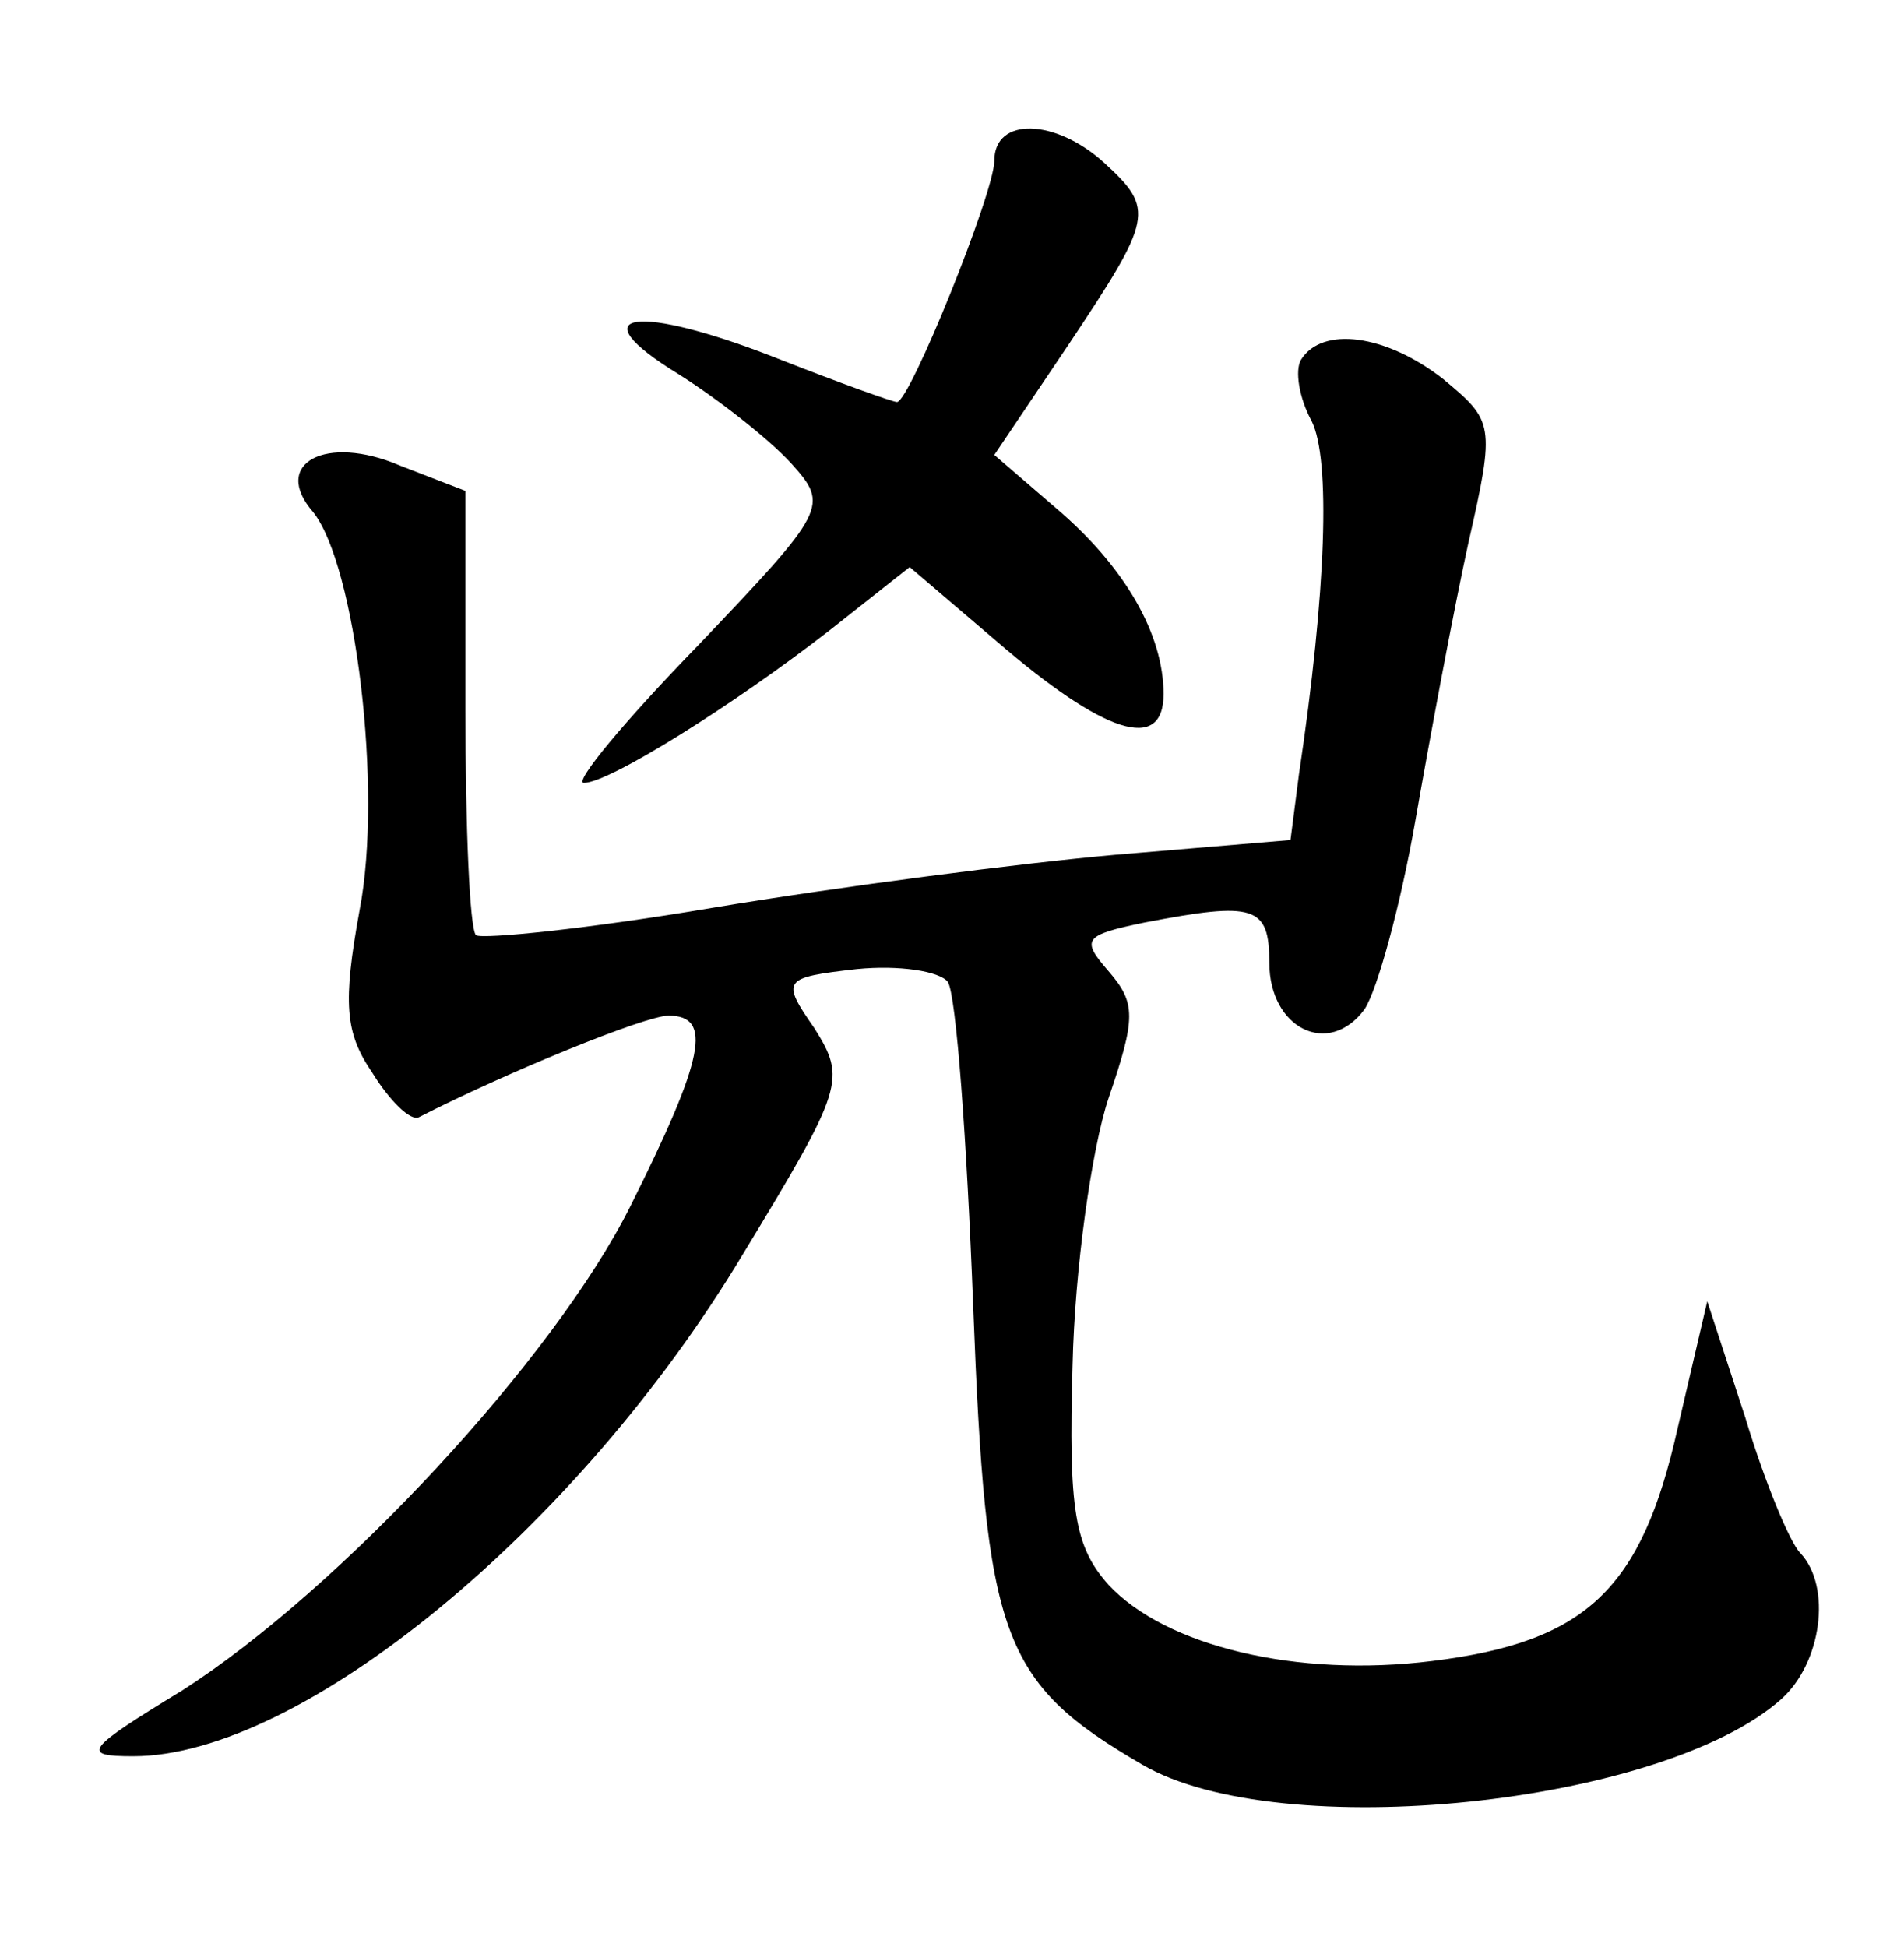 <?xml version="1.0" standalone="no"?>
<!DOCTYPE svg PUBLIC "-//W3C//DTD SVG 20010904//EN"
 "http://www.w3.org/TR/2001/REC-SVG-20010904/DTD/svg10.dtd">
<svg version="1.0" xmlns="http://www.w3.org/2000/svg"
 width="90pt" height="92pt" viewBox="0 0 90 92"
 preserveAspectRatio="xMidYMid meet">
<g transform="translate(0,92) scale(0.1,-0.1)"
fill="#000000" stroke="none">
<path d="M470 844 c0 -15 -40 -114 -46 -114 -2 0 -27 9 -55 20 -68 27 -97 23
-48 -7 19 -12 43 -31 53 -42 18 -20 17 -22 -44 -86 -35 -36 -59 -65 -54 -65
12 0 71 37 116 72 l38 30 41 -35 c51 -44 79 -53 79 -25 0 28 -18 60 -51 88
l-29 25 35 52 c40 60 41 64 17 86 -23 21 -52 22 -52 1z"/>
<path d="M615 750 c-3 -5 -1 -18 5 -29 9 -18 7 -80 -6 -167 l-4 -31 -83 -7
c-45 -4 -130 -15 -190 -25 -59 -10 -109 -15 -112 -13 -3 3 -5 51 -5 107 l0
103 -31 12 c-35 15 -61 1 -41 -22 20 -25 33 -131 22 -188 -8 -44 -7 -58 6 -77
8 -13 18 -23 22 -21 41 21 107 48 118 48 21 0 17 -20 -18 -90 -36 -72 -137
-181 -212 -229 -46 -28 -48 -31 -23 -31 79 0 210 107 288 237 48 79 49 83 34
107 -16 23 -15 24 20 28 20 2 39 -1 43 -6 4 -6 9 -75 12 -153 6 -157 13 -178
80 -217 65 -38 246 -19 302 31 19 17 24 53 9 69 -5 5 -17 34 -26 64 l-18 55
-14 -60 c-17 -76 -43 -101 -116 -110 -64 -8 -126 7 -153 36 -16 18 -19 35 -17
104 1 45 9 102 17 126 13 38 13 45 0 60 -13 15 -12 17 17 23 52 10 59 8 59
-19 0 -31 28 -45 45 -22 6 9 17 49 24 89 7 40 18 99 25 131 13 57 12 58 -12
78 -27 21 -57 25 -67 9z"/>
</g>
</svg>
